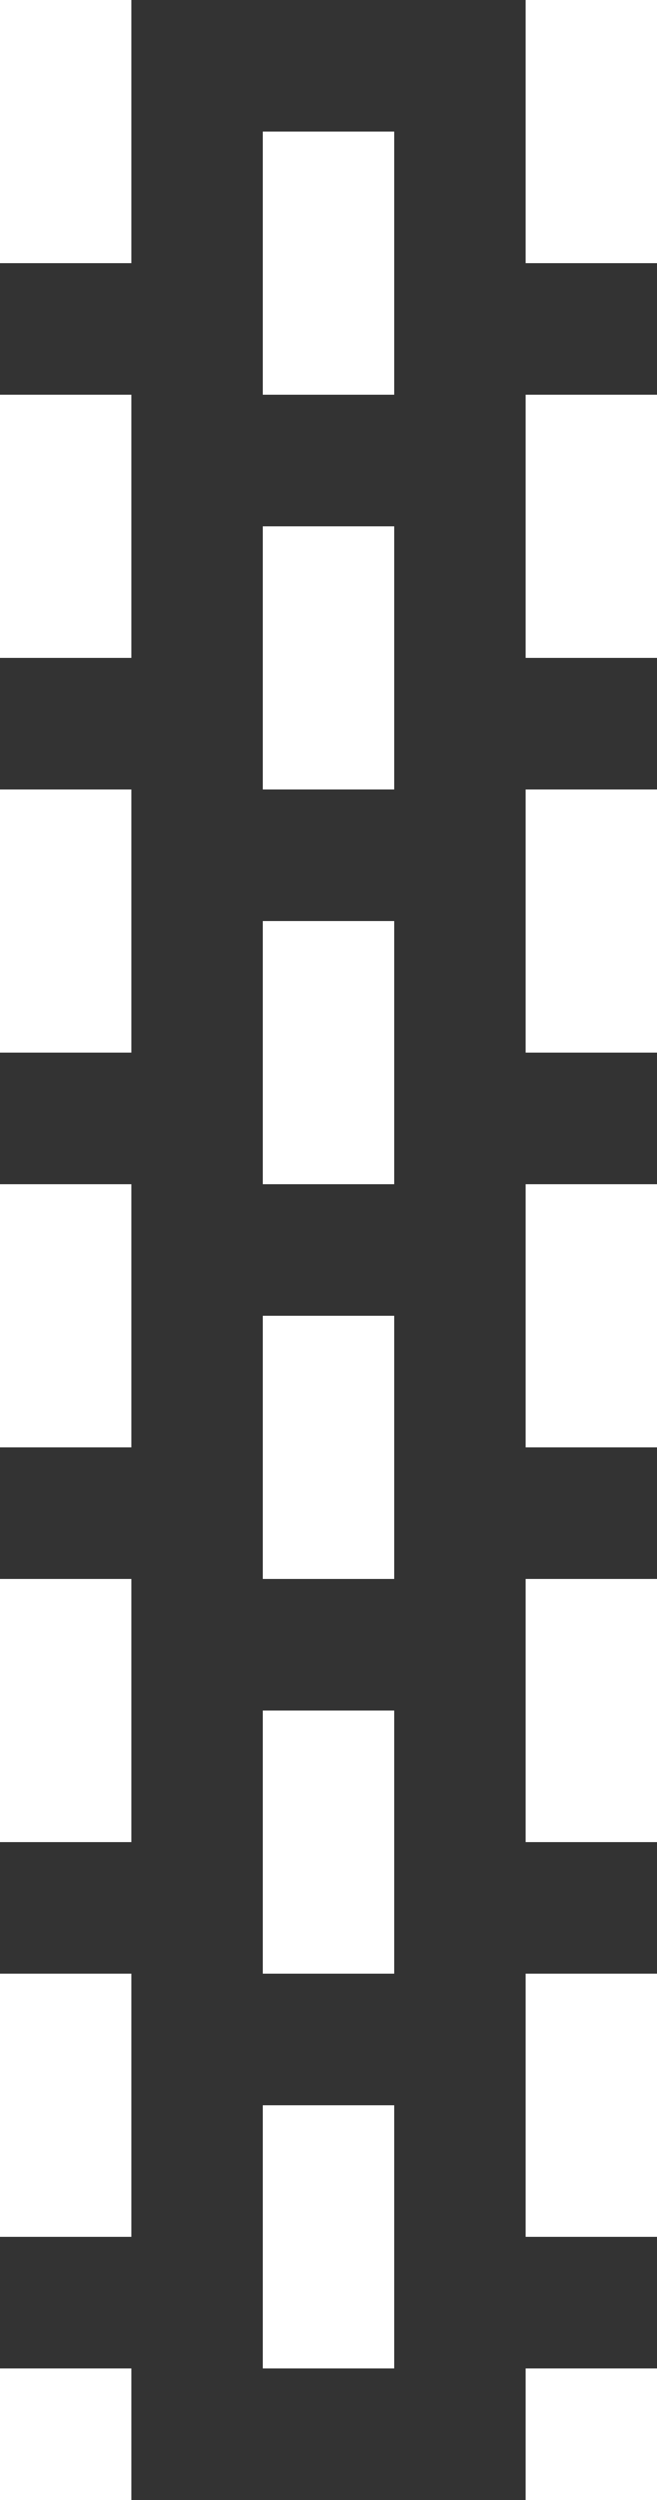 <svg width="15" height="57" viewBox="0 0 15 57" fill="none" xmlns="http://www.w3.org/2000/svg">
<rect x="0" y="0" width="15" height="57" fill="#333333" stroke="none"/>
<rect width="3" height="3" fill="white"/>
<rect y="3" width="3" height="3" fill="white"/>
<rect y="9" width="3" height="3" fill="white"/>
<rect y="12" width="3" height="3" fill="white"/>
<rect y="18" width="3" height="3" fill="white"/>
<rect y="21" width="3" height="3" fill="white"/>
<rect y="27" width="3" height="3" fill="white"/>
<rect y="30" width="3" height="3" fill="white"/>
<rect y="36" width="3" height="3" fill="white"/>
<rect y="39" width="3" height="3" fill="white"/>
<rect y="45" width="3" height="3" fill="white"/>
<rect y="48" width="3" height="3" fill="white"/>
<rect y="54" width="3" height="3" fill="white"/>
<rect x="6" y="3" width="3" height="3" fill="white"/>
<rect x="6" y="6" width="3" height="3" fill="white"/>
<rect x="6" y="12" width="3" height="3" fill="white"/>
<rect x="6" y="15" width="3" height="3" fill="white"/>
<rect x="6" y="21" width="3" height="3" fill="white"/>
<rect x="6" y="24" width="3" height="3" fill="white"/>
<rect x="6" y="30" width="3" height="3" fill="white"/>
<rect x="6" y="33" width="3" height="3" fill="white"/>
<rect x="6" y="39" width="3" height="3" fill="white"/>
<rect x="6" y="42" width="3" height="3" fill="white"/>
<rect x="6" y="48" width="3" height="3" fill="white"/>
<rect x="6" y="51" width="3" height="3" fill="white"/>
<rect x="12" width="3" height="3" fill="white"/>
<rect x="12" y="3" width="3" height="3" fill="white"/>
<rect x="12" y="9" width="3" height="3" fill="white"/>
<rect x="12" y="12" width="3" height="3" fill="white"/>
<rect x="12" y="18" width="3" height="3" fill="white"/>
<rect x="12" y="21" width="3" height="3" fill="white"/>
<rect x="12" y="27" width="3" height="3" fill="white"/>
<rect x="12" y="30" width="3" height="3" fill="white"/>
<rect x="12" y="36" width="3" height="3" fill="white"/>
<rect x="12" y="39" width="3" height="3" fill="white"/>
<rect x="12" y="45" width="3" height="3" fill="white"/>
<rect x="12" y="48" width="3" height="3" fill="white"/>
<rect x="12" y="54" width="3" height="3" fill="white"/>
</svg>
